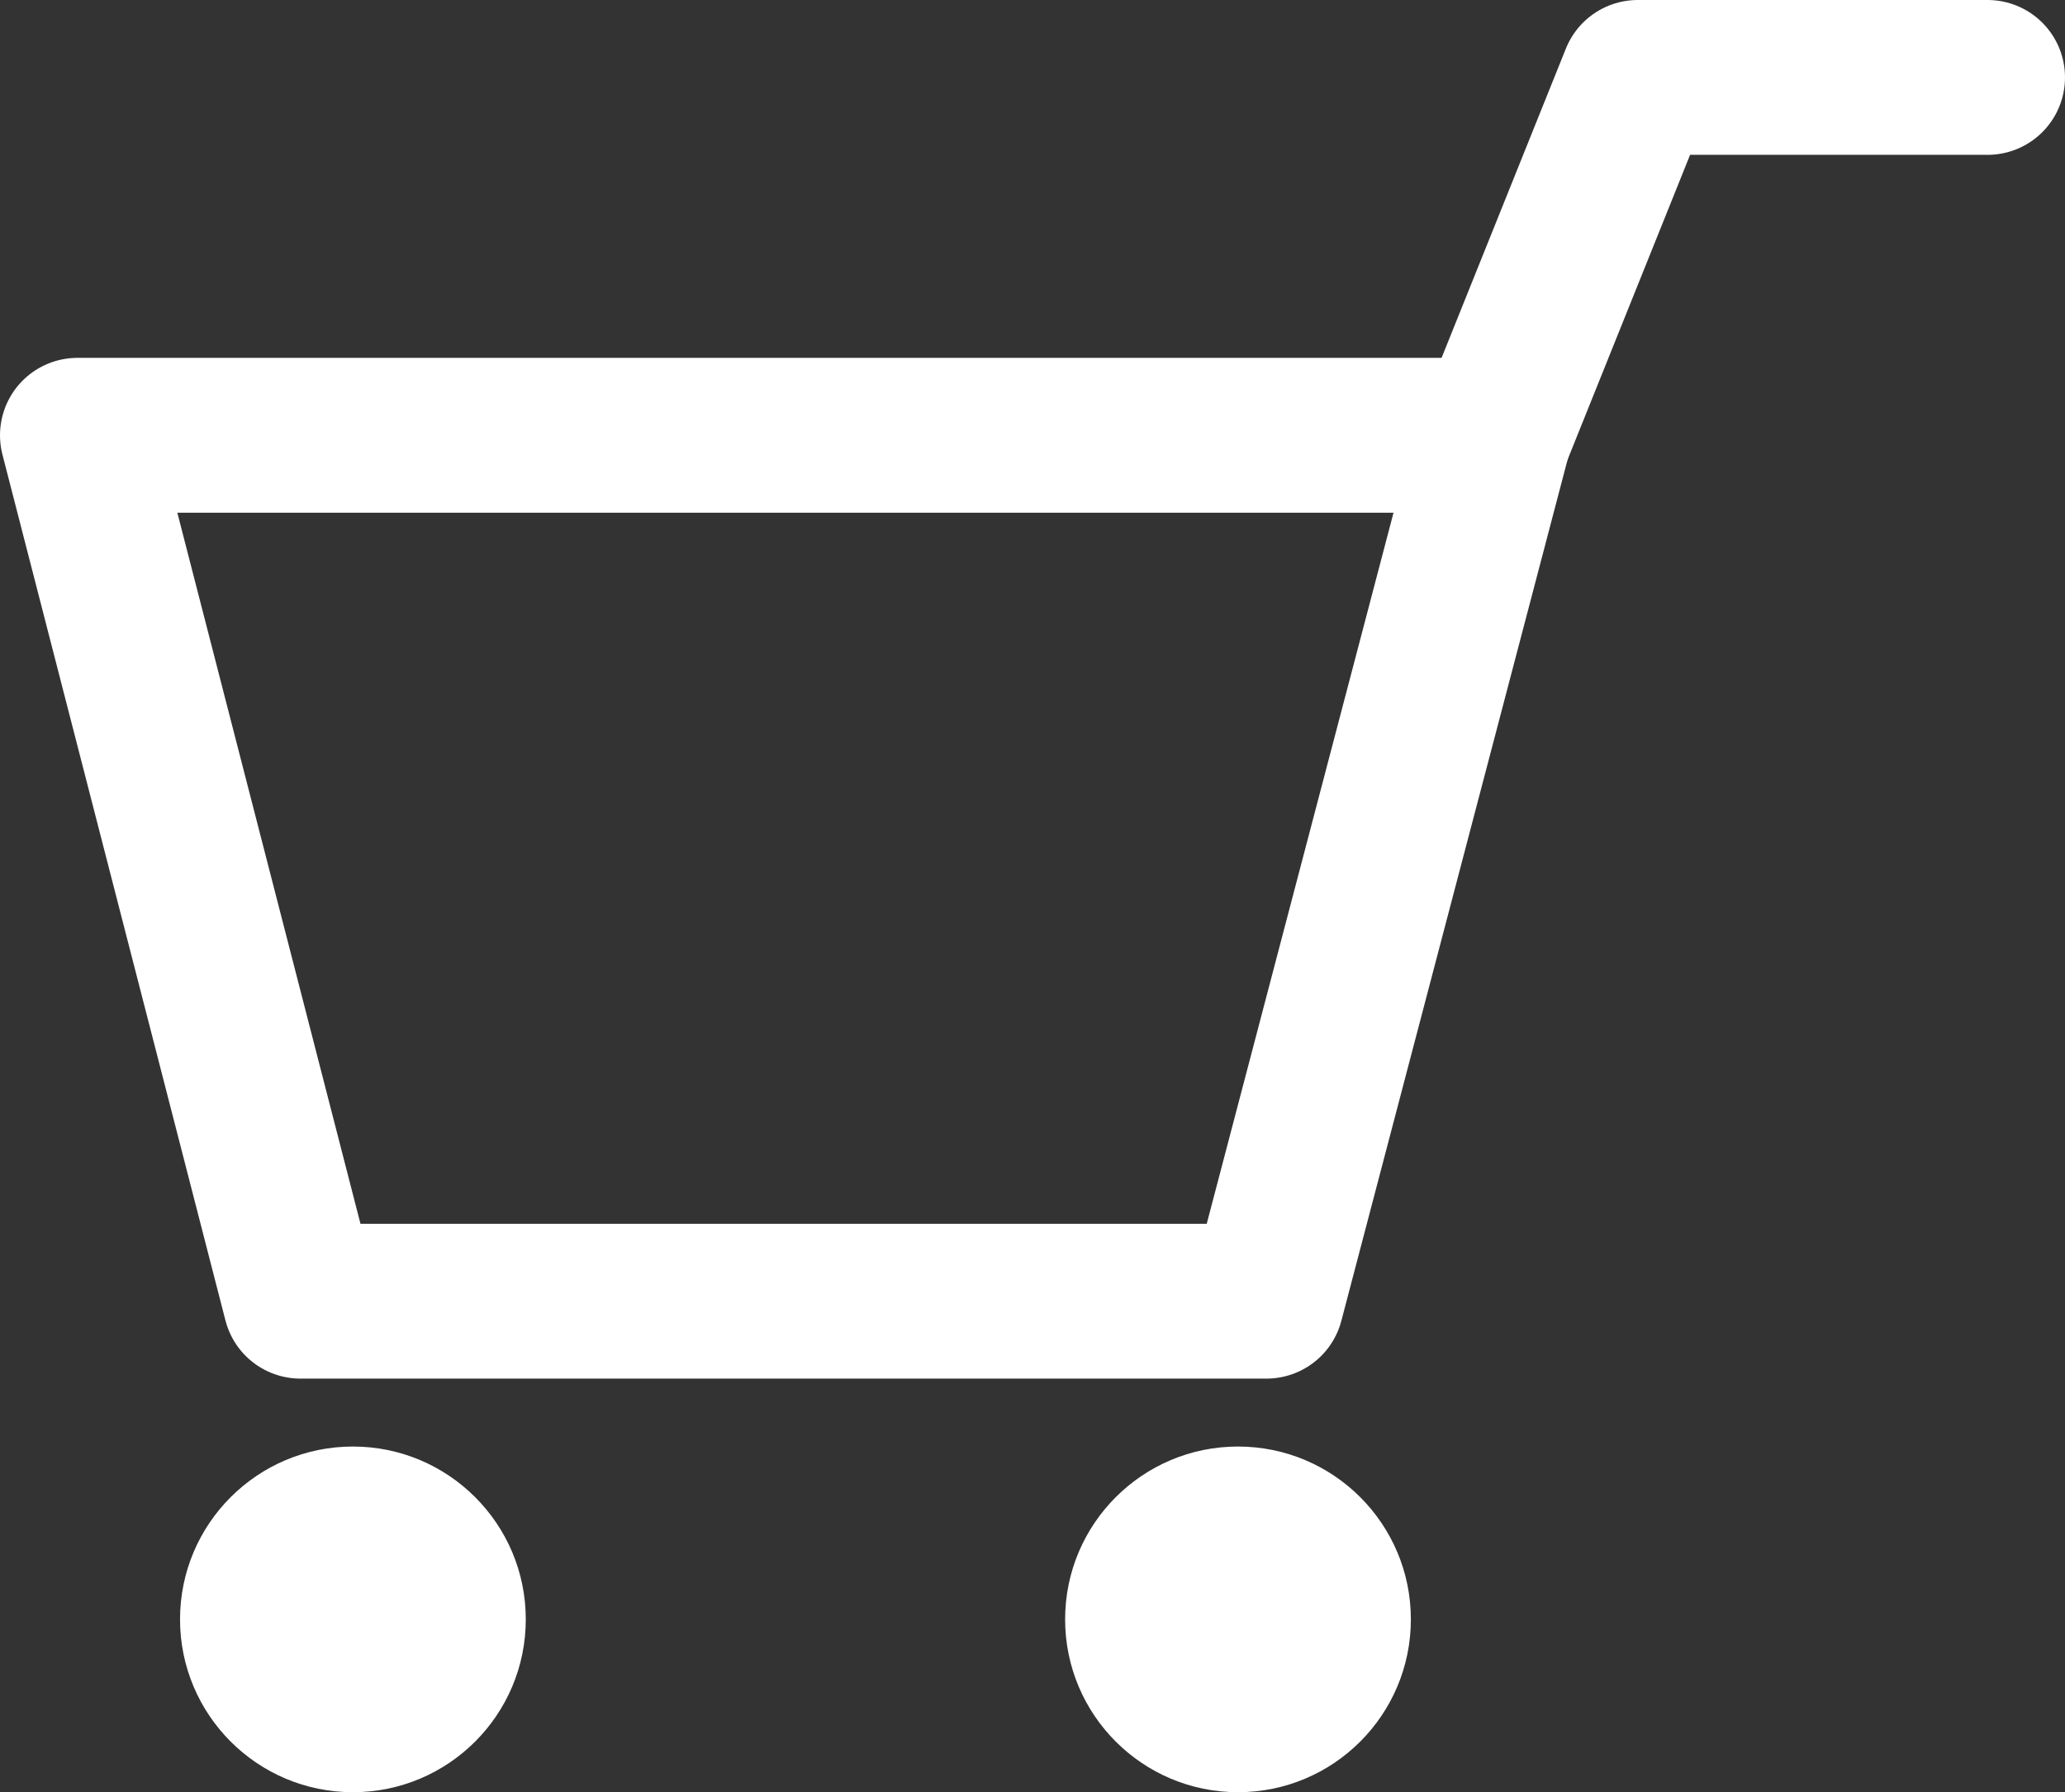 <svg xmlns="http://www.w3.org/2000/svg" viewBox="0 0 106.67 92.59"><rect x="0" y="0" width="106.67" height="92.59" fill="#333333" stroke="none"/><defs><style>.cls-1{fill:none;stroke:#fff;stroke-linecap:round;stroke-linejoin:round;stroke-width:8px;}.cls-2{fill:#fff;}</style></defs><title>資產 3</title><g id="圖層_2" data-name="圖層 2"><g id="圖層_1-2" data-name="圖層 1"><polygon class="cls-1" points="4 22.49 77.17 22.49 65.42 67.23 15.52 67.23 4 22.49"/><polyline class="cls-1" points="77.17 22.49 84.6 4 102.67 4"/><circle class="cls-2" cx="18.23" cy="83.67" r="8.93"/><circle class="cls-2" cx="63.95" cy="83.67" r="8.93"/></g></g></svg>